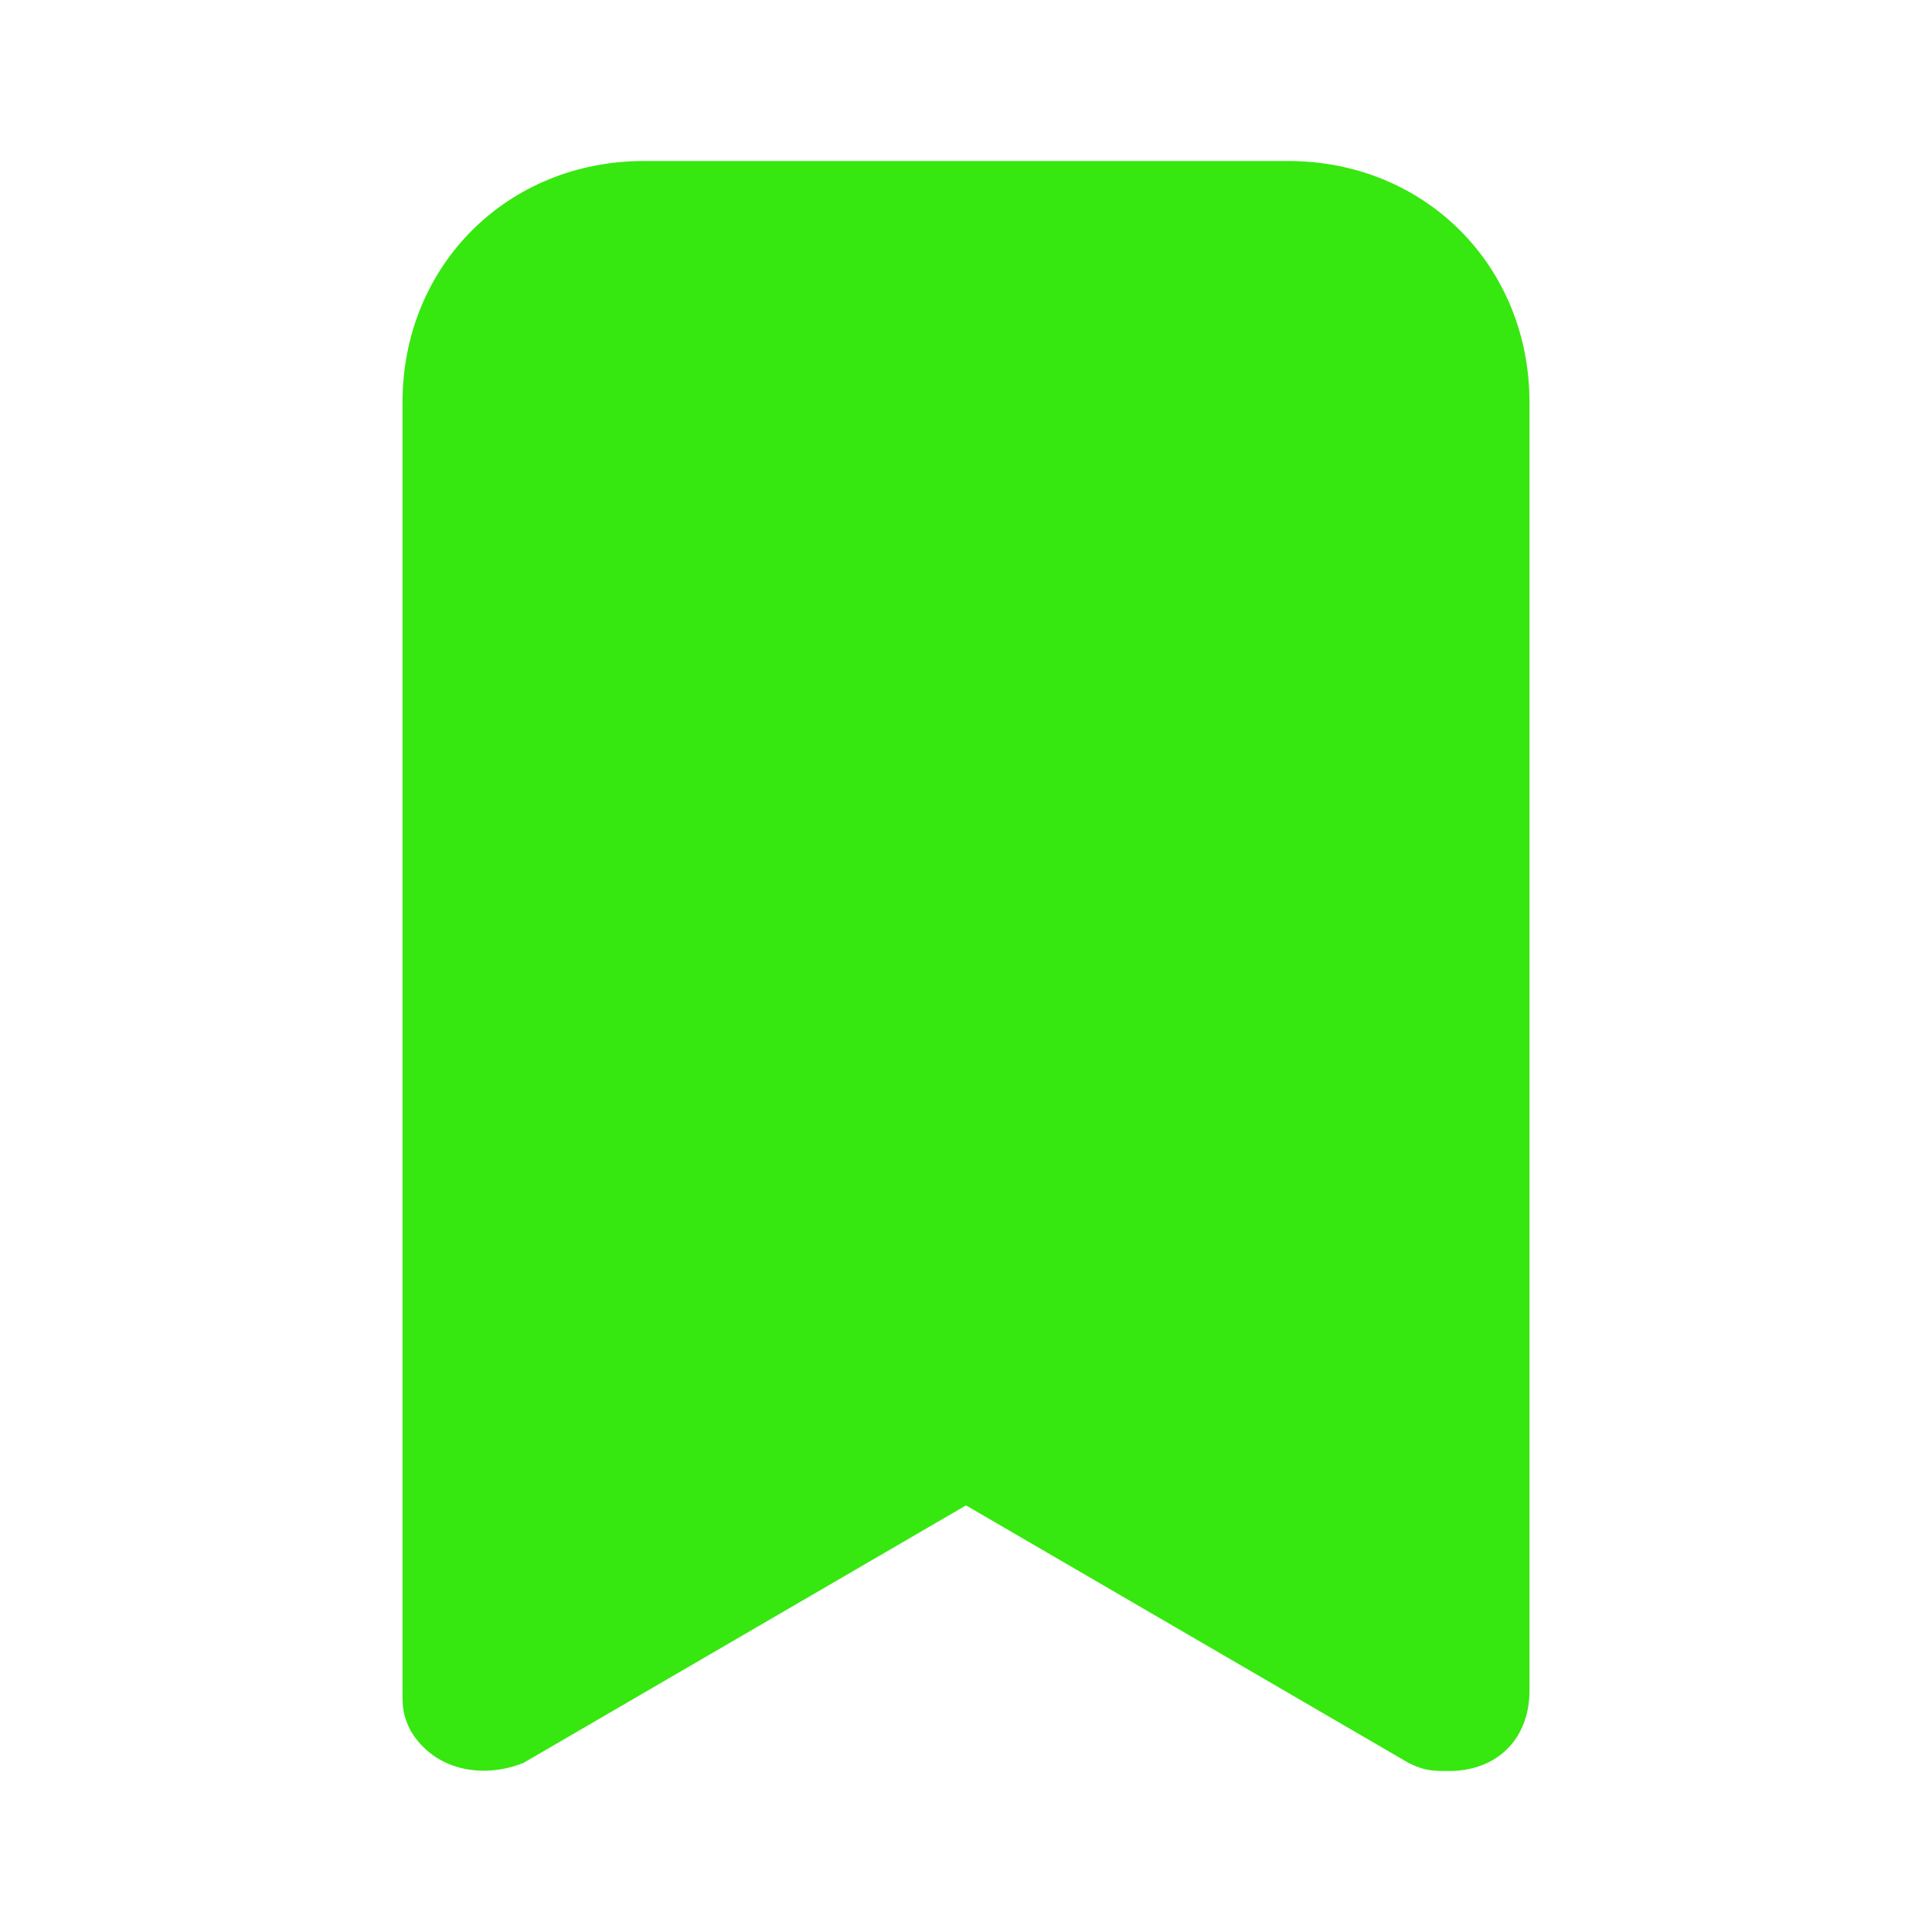 <svg width="21" height="21" viewBox="0 0 21 21" fill="none" xmlns="http://www.w3.org/2000/svg">
<path d="M14 1.75H7C5.513 1.75 4.375 2.888 4.375 4.375V18.375C4.375 18.55 4.375 18.637 4.463 18.812C4.725 19.25 5.25 19.337 5.688 19.163L10.5 16.363L15.312 19.163C15.488 19.25 15.575 19.25 15.75 19.25C16.275 19.25 16.625 18.9 16.625 18.375V4.375C16.625 2.888 15.488 1.75 14 1.75Z" fill="#37E710"/>
</svg>
